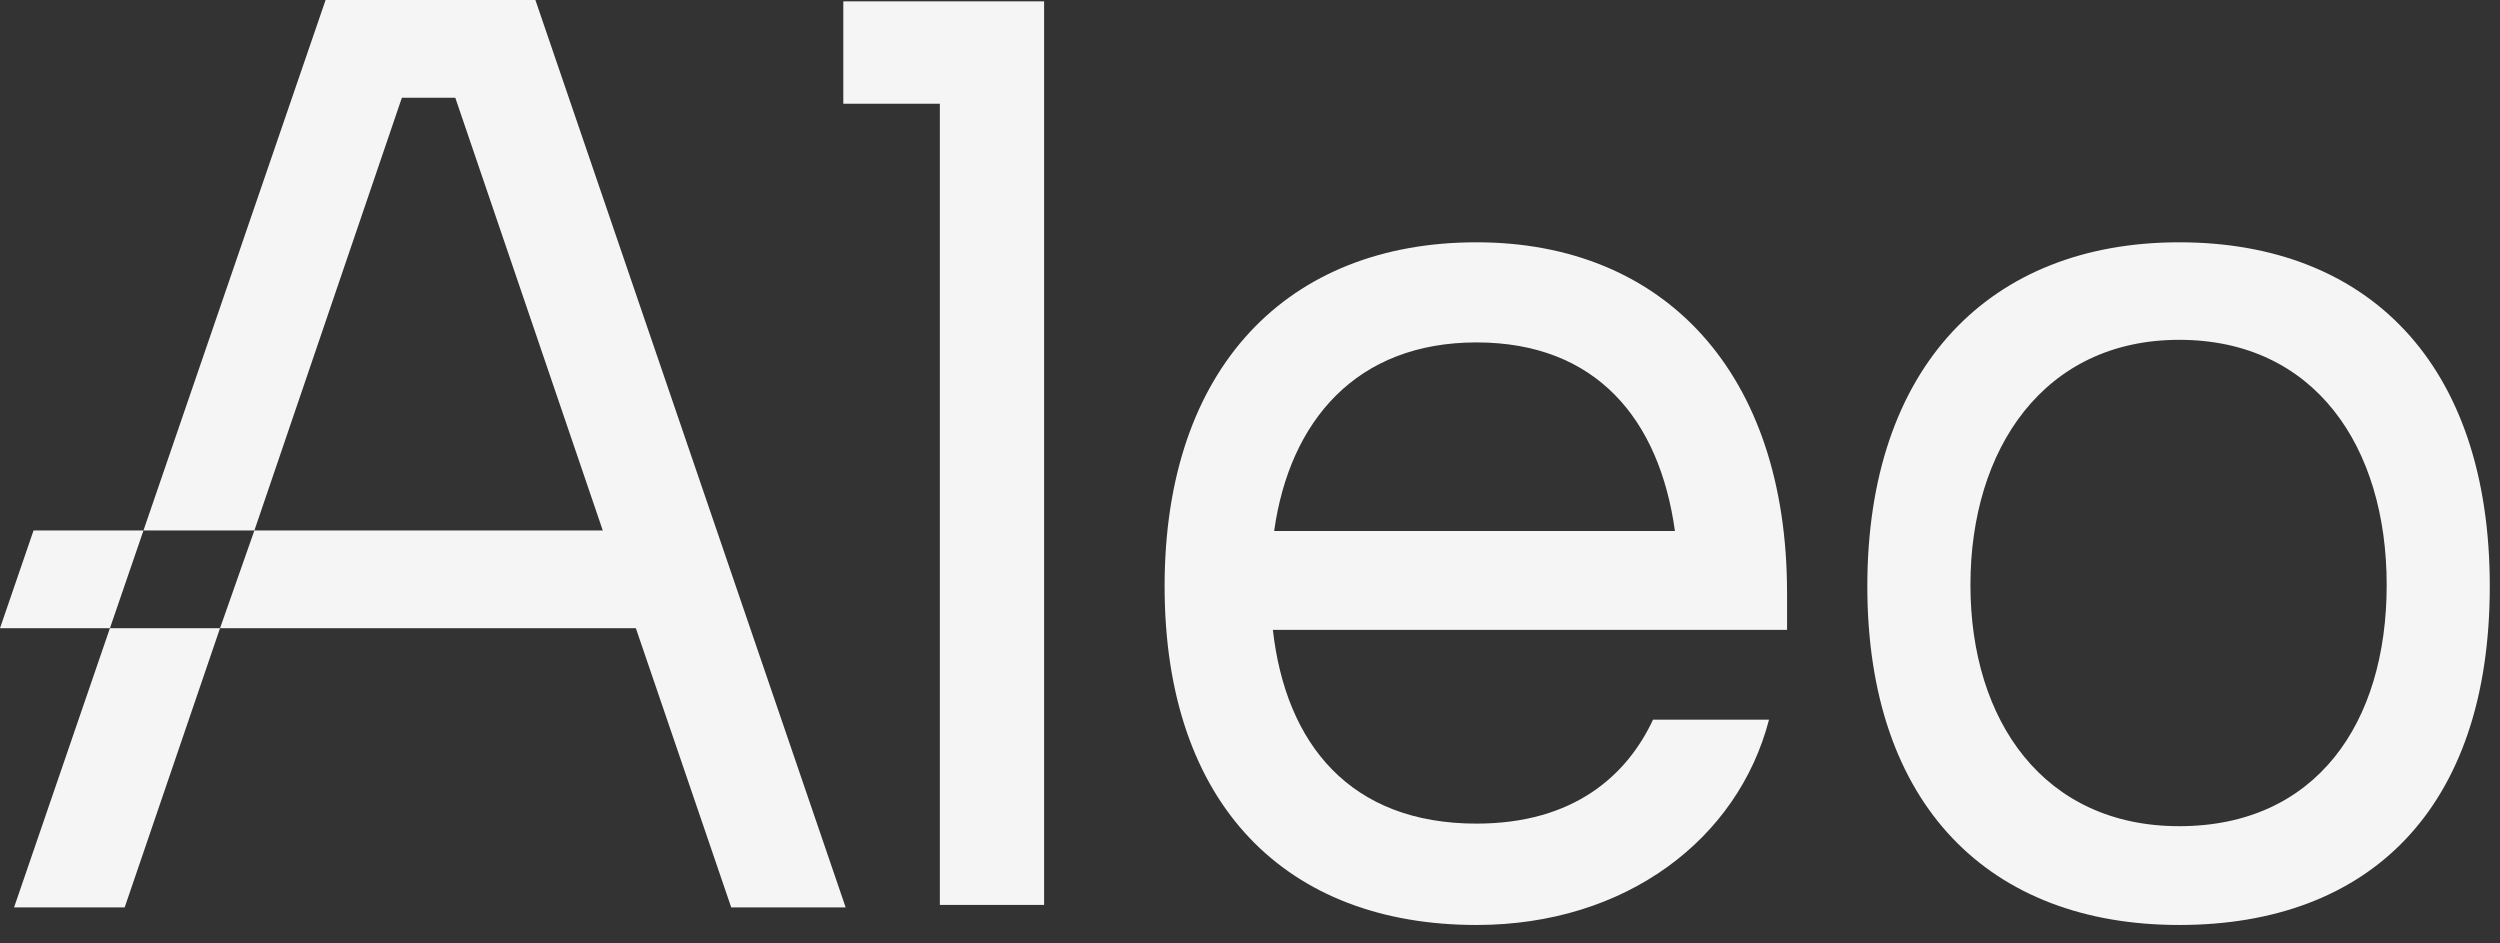 <svg width="114" height="43" viewBox="0 0 114 43" fill="none" xmlns="http://www.w3.org/2000/svg">
<rect x="0" y="0" width="114" height="43" fill="#333333" stroke="none"/>
<path d="M45.234 0.062H42.857H38.455V4.73H42.857V41.264H47.611V0.062H45.234Z" fill="#F5F5F5"/>
<path d="M81.489 27.024C81.489 17.017 75.907 11.049 67.327 11.049C58.748 11.049 53.106 16.725 53.106 26.731C53.106 36.737 58.689 42.179 67.327 42.179C74.144 42.179 79.256 38.258 80.667 32.817H75.378C74.203 35.333 71.793 37.557 67.327 37.557C61.568 37.557 58.63 33.928 58.043 28.721H81.49V27.024H81.489ZM58.101 24.215C58.806 19.183 61.862 15.614 67.327 15.614C72.793 15.614 75.672 19.125 76.377 24.215H58.101Z" fill="#F5F5F5"/>
<path d="M99.372 11.049C90.733 11.049 85.15 16.725 85.15 26.731C85.15 36.737 90.733 42.179 99.372 42.179C108.01 42.179 113.534 36.913 113.534 26.731C113.534 16.549 107.951 11.049 99.372 11.049ZM99.372 37.674C93.201 37.674 89.852 32.875 89.852 26.673C89.852 20.471 93.201 15.496 99.372 15.496C105.542 15.496 108.833 20.353 108.833 26.673C108.833 32.993 105.601 37.674 99.372 37.674Z" fill="#F5F5F5"/>
<path d="M24.414 0H19.845H14.847L6.542 24.19H11.6L18.326 4.456H20.761L27.487 24.19H18.215H11.6L10.034 28.646H19.723H28.995L33.344 41.378H38.562L24.414 0Z" fill="#F5F5F5"/>
<path d="M0.641 41.378H5.685L10.033 28.646H5.012L0.641 41.378Z" fill="#F5F5F5"/>
<path d="M1.53 24.189L0 28.646H5.013L6.543 24.189H1.53Z" fill="#F5F5F5"/>
</svg>
